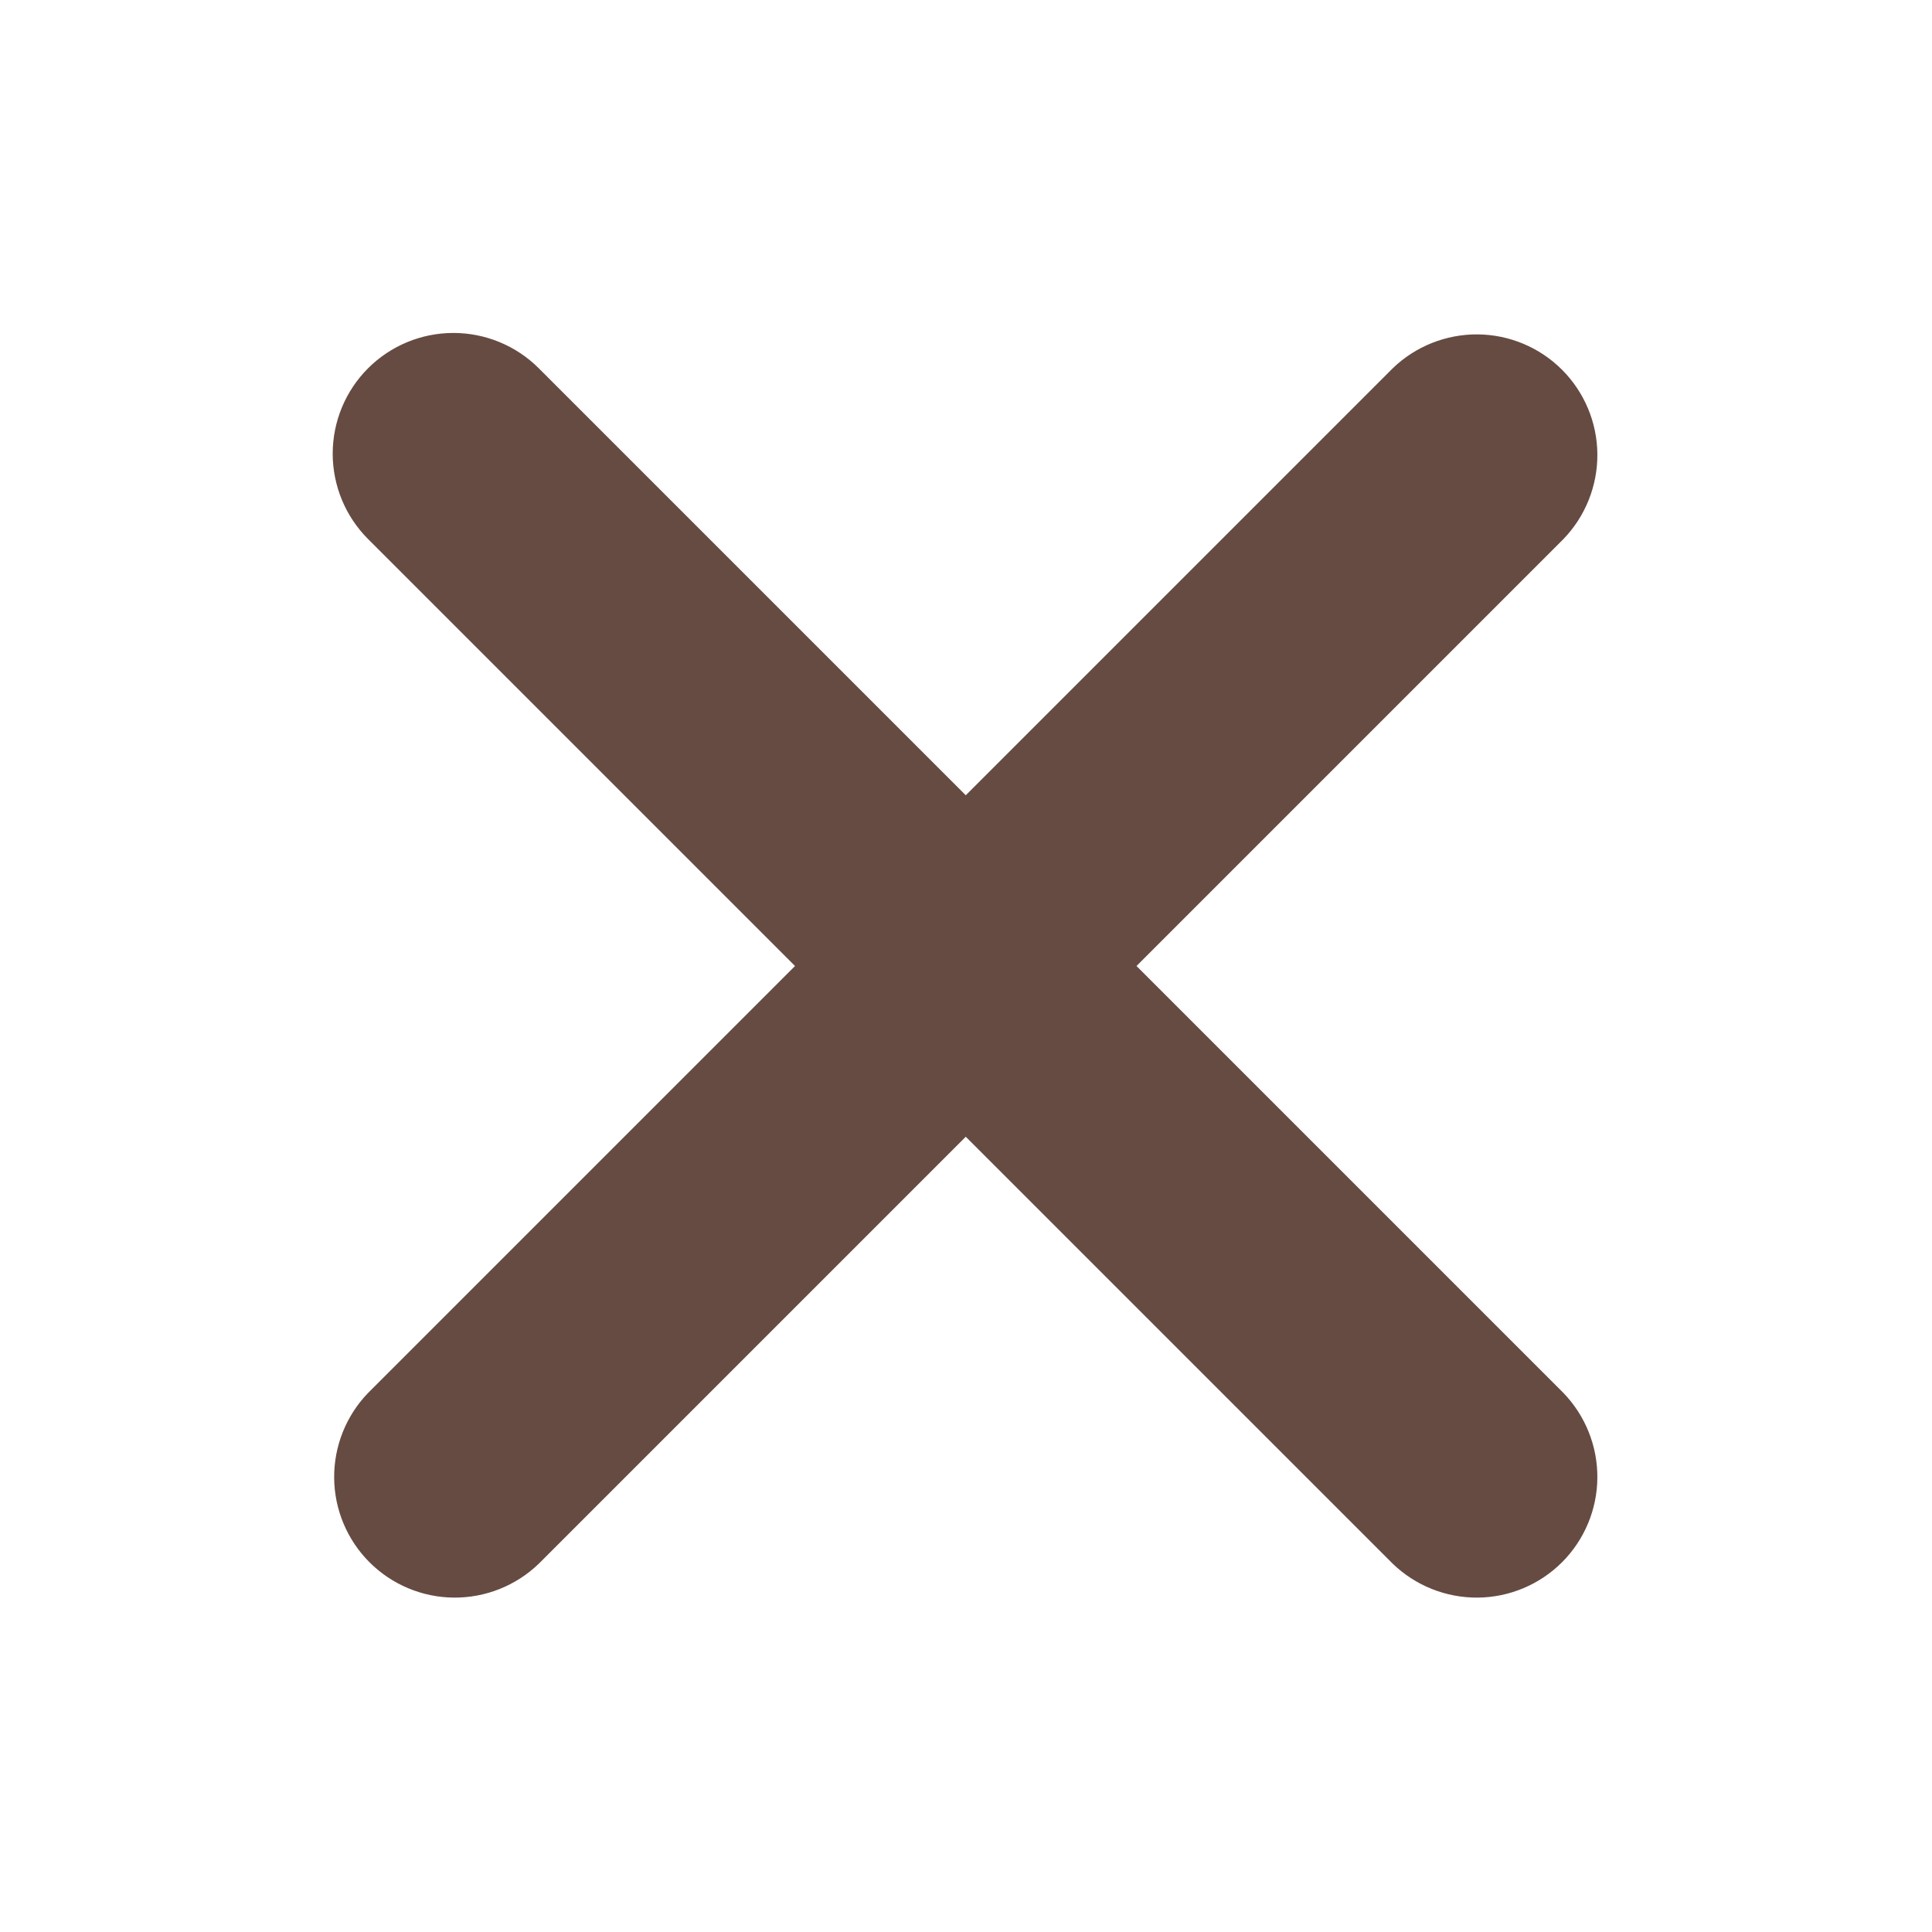 <svg width="24" height="24" viewBox="0 0 24 24" fill="#664B42" xmlns="http://www.w3.org/2000/svg">
<path d="M4.572 4.575C4.853 4.294 5.235 4.136 5.632 4.136C6.03 4.136 6.412 4.294 6.693 4.575L11.997 9.879L17.301 4.575C17.584 4.302 17.963 4.151 18.356 4.154C18.749 4.157 19.126 4.315 19.404 4.593C19.682 4.871 19.84 5.248 19.843 5.641C19.846 6.034 19.695 6.413 19.422 6.696L14.118 12L19.422 17.304C19.695 17.587 19.846 17.966 19.843 18.359C19.84 18.752 19.682 19.129 19.404 19.407C19.126 19.685 18.749 19.843 18.356 19.846C17.963 19.849 17.584 19.698 17.301 19.425L11.997 14.121L6.693 19.425C6.41 19.698 6.031 19.849 5.638 19.846C5.245 19.843 4.868 19.685 4.59 19.407C4.312 19.129 4.154 18.752 4.151 18.359C4.148 17.966 4.299 17.587 4.572 17.304L9.876 12L4.572 6.696C4.291 6.415 4.133 6.033 4.133 5.635C4.133 5.238 4.291 4.856 4.572 4.575V4.575Z"/>
</svg>
